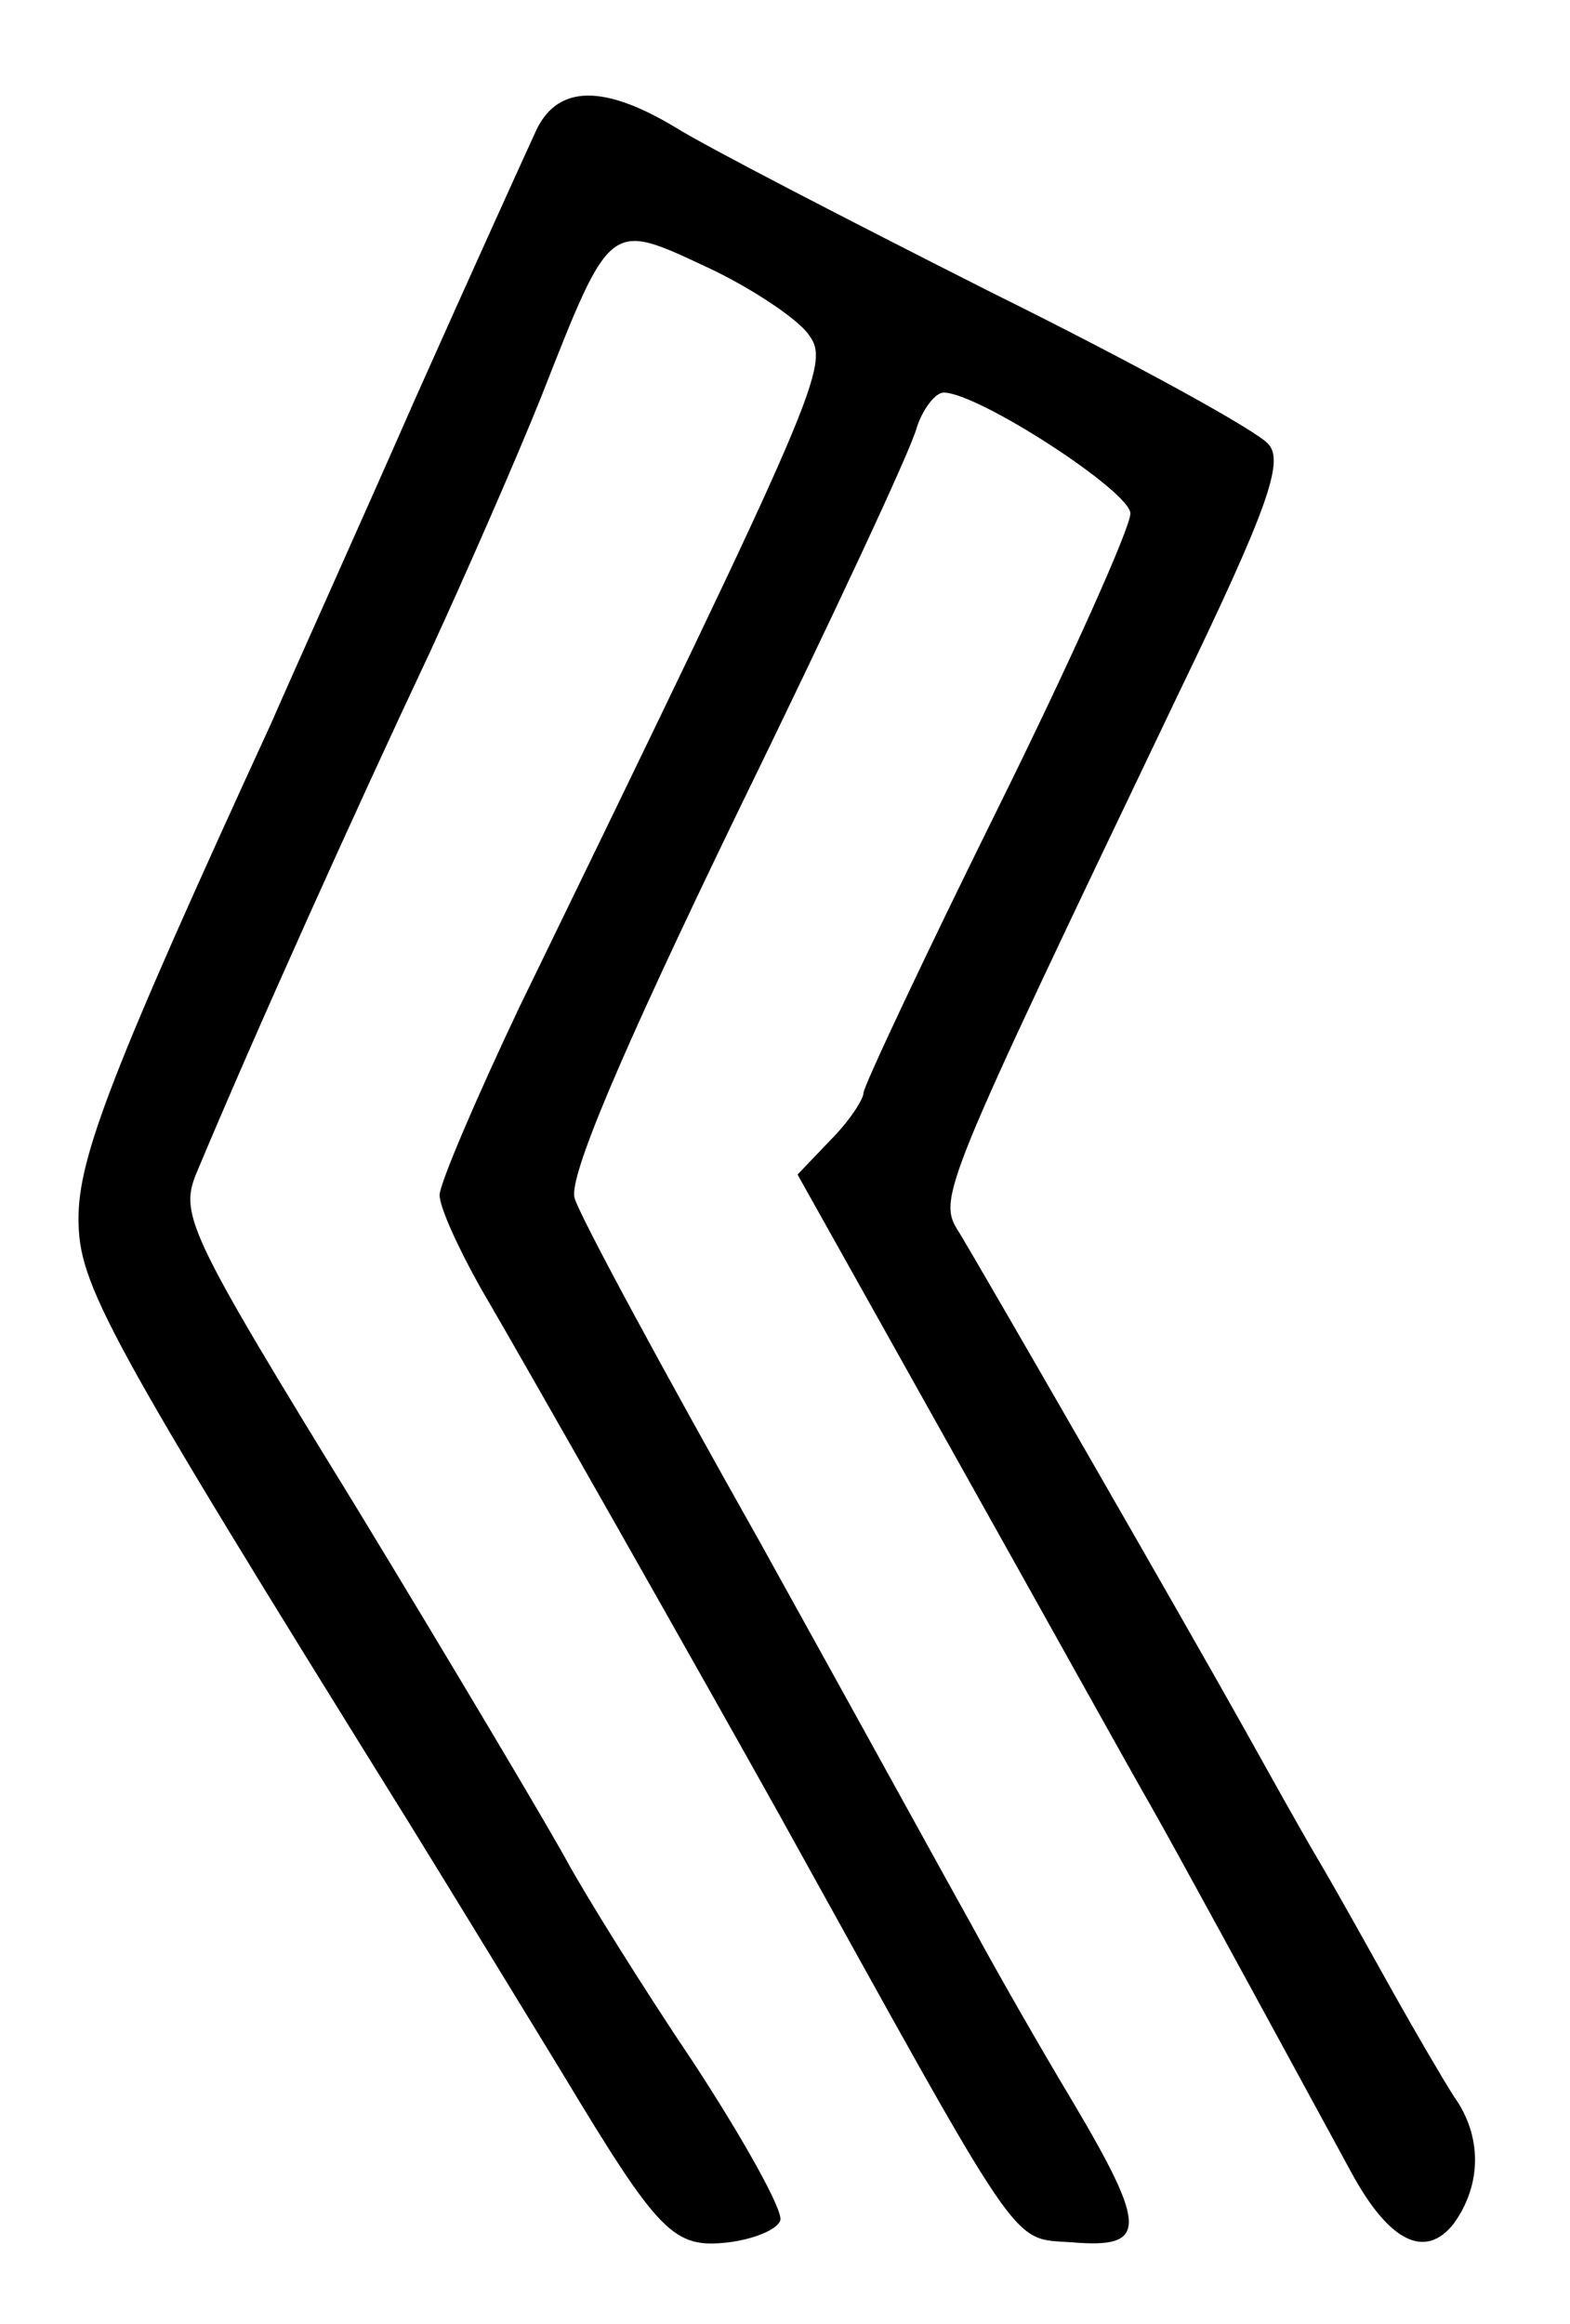 <?xml version="1.0" standalone="no"?>
<!DOCTYPE svg PUBLIC "-//W3C//DTD SVG 20010904//EN"
 "http://www.w3.org/TR/2001/REC-SVG-20010904/DTD/svg10.dtd">
<svg version="1.0" xmlns="http://www.w3.org/2000/svg"
 width="100pt" height="148pt" viewBox="0 0 100 148"
 preserveAspectRatio="xMidYMid meet">
<g transform="translate(0,148) scale(0.1,-0.1)"
fill="#000000" stroke="none">
<path d="M342 1398 c-6 -13 -41 -90 -78 -173 -36 -82 -78 -175 -91 -205 -102
-222 -123 -277 -123 -316 0 -42 16 -72 210 -384 29 -47 73 -119 98 -160 62
-103 71 -112 106 -108 16 2 31 8 33 14 2 6 -23 51 -55 100 -33 49 -69 107 -81
129 -12 22 -72 123 -134 225 -110 179 -113 187 -101 215 36 86 99 226 148 330
23 50 55 123 71 163 44 112 43 111 105 82 28 -13 58 -33 65 -43 14 -19 8 -33
-184 -428 -28 -59 -51 -113 -51 -120 0 -8 12 -34 26 -59 31 -53 142 -249 190
-335 158 -285 147 -270 187 -273 48 -4 48 9 0 90 -21 35 -49 84 -63 110 -14
25 -75 136 -136 246 -62 110 -115 208 -118 219 -4 13 29 91 103 244 60 123
112 234 115 247 4 12 12 22 17 22 22 0 119 -63 119 -77 0 -9 -38 -94 -85 -189
-47 -95 -85 -176 -85 -180 0 -4 -9 -18 -21 -30 l-21 -22 103 -184 c56 -100
111 -199 122 -218 17 -30 60 -109 128 -234 24 -44 47 -55 65 -32 18 25 18 56
0 81 -7 11 -24 40 -38 65 -14 25 -35 63 -48 85 -13 22 -34 60 -48 85 -38 68
-167 292 -181 315 -14 22 -13 24 140 344 56 116 67 147 57 158 -6 8 -86 52
-177 97 -91 46 -182 93 -201 105 -45 27 -74 27 -88 -1z"/>
</g>
</svg>
